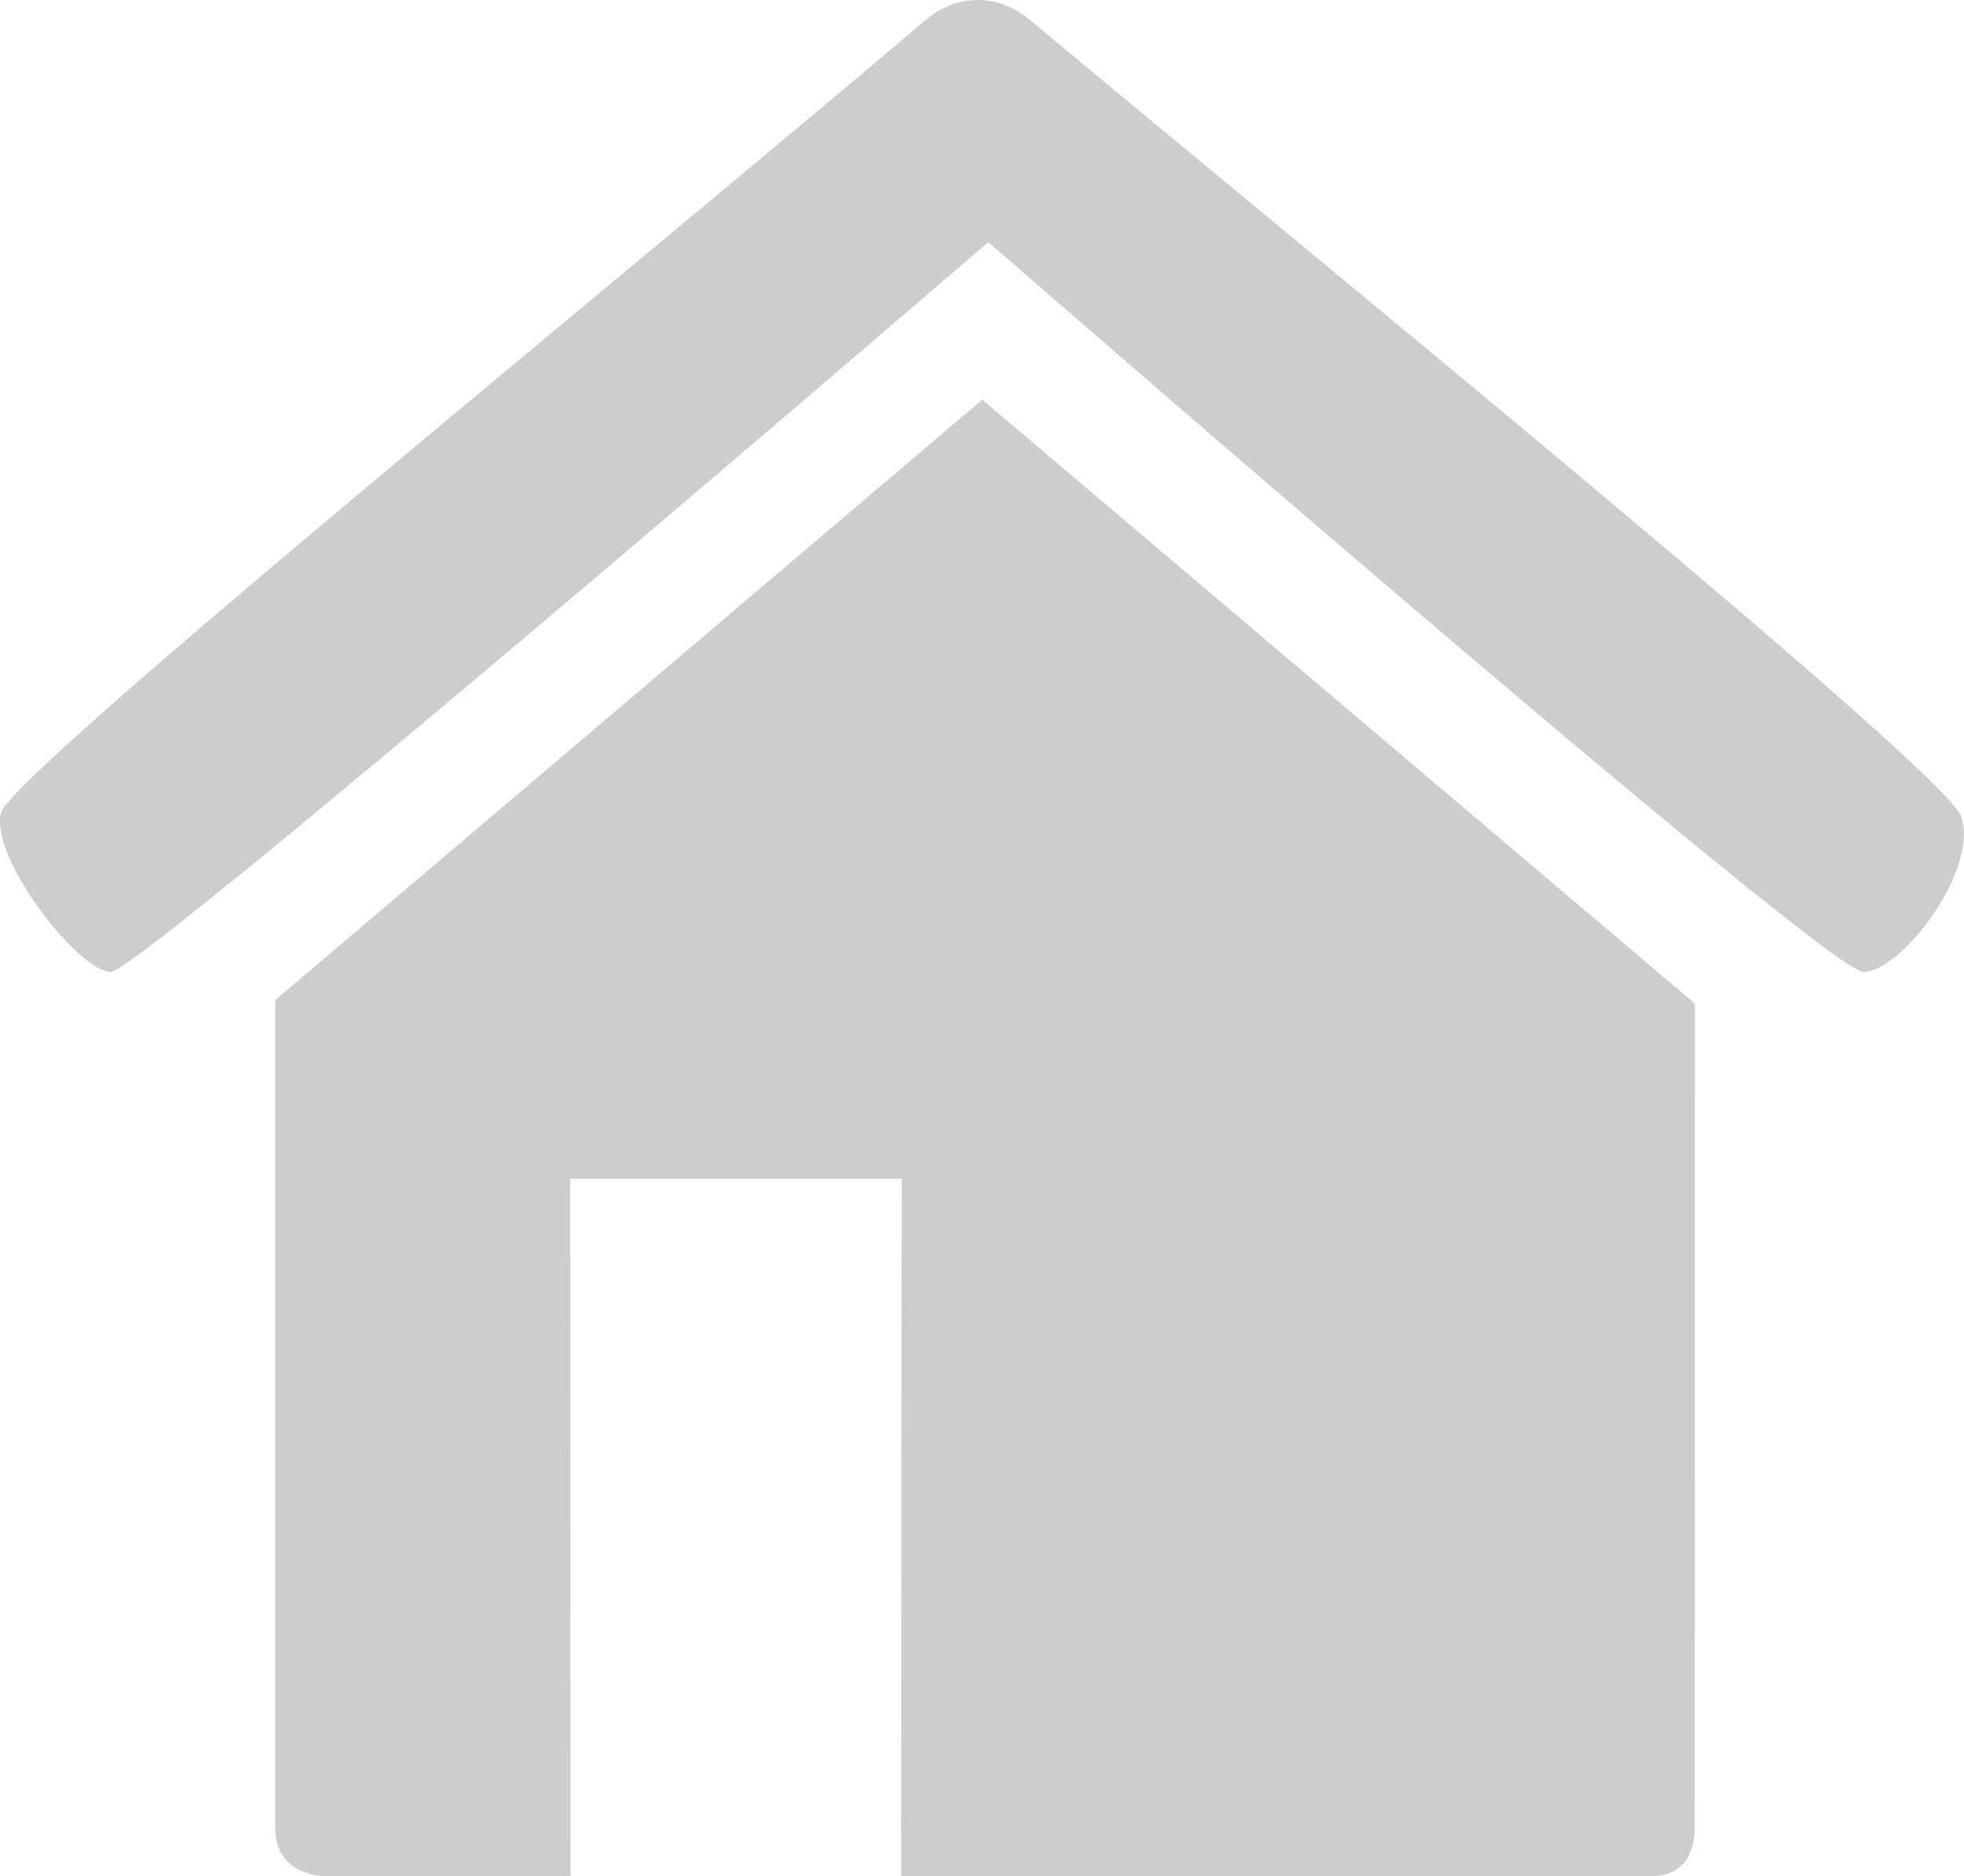<?xml version="1.0" encoding="UTF-8" standalone="no"?>
<!-- Created with Inkscape (http://www.inkscape.org/) -->

<svg
   xmlns:dc="http://purl.org/dc/elements/1.1/"
   xmlns:cc="http://creativecommons.org/ns#"
   xmlns:rdf="http://www.w3.org/1999/02/22-rdf-syntax-ns#"
   xmlns:svg="http://www.w3.org/2000/svg"
   xmlns="http://www.w3.org/2000/svg"
   xmlns:sodipodi="http://sodipodi.sourceforge.net/DTD/sodipodi-0.dtd"
   xmlns:inkscape="http://www.inkscape.org/namespaces/inkscape"
   version="1.1"
   width="35.377"
   height="33.798"
   id="svg3944"
   inkscape:version="0.48.4 r9939"
   sodipodi:docname="home.svg">
  <sodipodi:namedview
     pagecolor="#ffffff"
     bordercolor="#666666"
     borderopacity="1"
     objecttolerance="10"
     gridtolerance="10"
     guidetolerance="10"
     inkscape:pageopacity="0"
     inkscape:pageshadow="2"
     inkscape:window-width="1920"
     inkscape:window-height="1153"
     id="namedview9"
     showgrid="false"
     inkscape:zoom="26.266679"
     inkscape:cx="17.688377"
     inkscape:cy="16.899084"
     inkscape:window-x="-2"
     inkscape:window-y="-3"
     inkscape:window-maximized="1"
     inkscape:current-layer="svg3944" />
  <defs
     id="defs3946" />
  <g
     transform="translate(-285.365,-196.181)"
     id="layer1">
    <g
       transform="translate(125.471,-211.082)"
       id="g3899">
      <path
         d="m 159.913,421.903 c -0.215,0.797 1.394,2.862 1.976,2.867 0.546,0 15.807,-13.147 15.807,-13.147 0,0 15.069,13.133 15.761,13.147 0.67,0.014 2.095,-1.839 1.763,-2.799 -0.278,-0.807 -11.057,-9.585 -16.789,-14.36 -0.573,-0.477 -1.315,-0.454 -1.861,0.01 -5.517,4.687 -16.465,13.568 -16.658,14.282 z"
         id="path42519"
         style="fill:#cdcdcd;fill-opacity:1;stroke:none" />
      <path
         d="m 177.587,414.463 -12.736,10.816 0,14.911 c 0,0.81 0.777,0.871 0.903,0.871 l 4.417,0 -0.006,-12.565 5.971,0 -0.011,12.565 13.485,0 c 0.557,0 0.808,-0.349 0.811,-0.877 l 0.003,-14.843 -12.838,-10.879 z"
         id="path3891"
         style="fill:#cdcdcd;fill-opacity:1;stroke:none" />
    </g>
  </g>
</svg>
